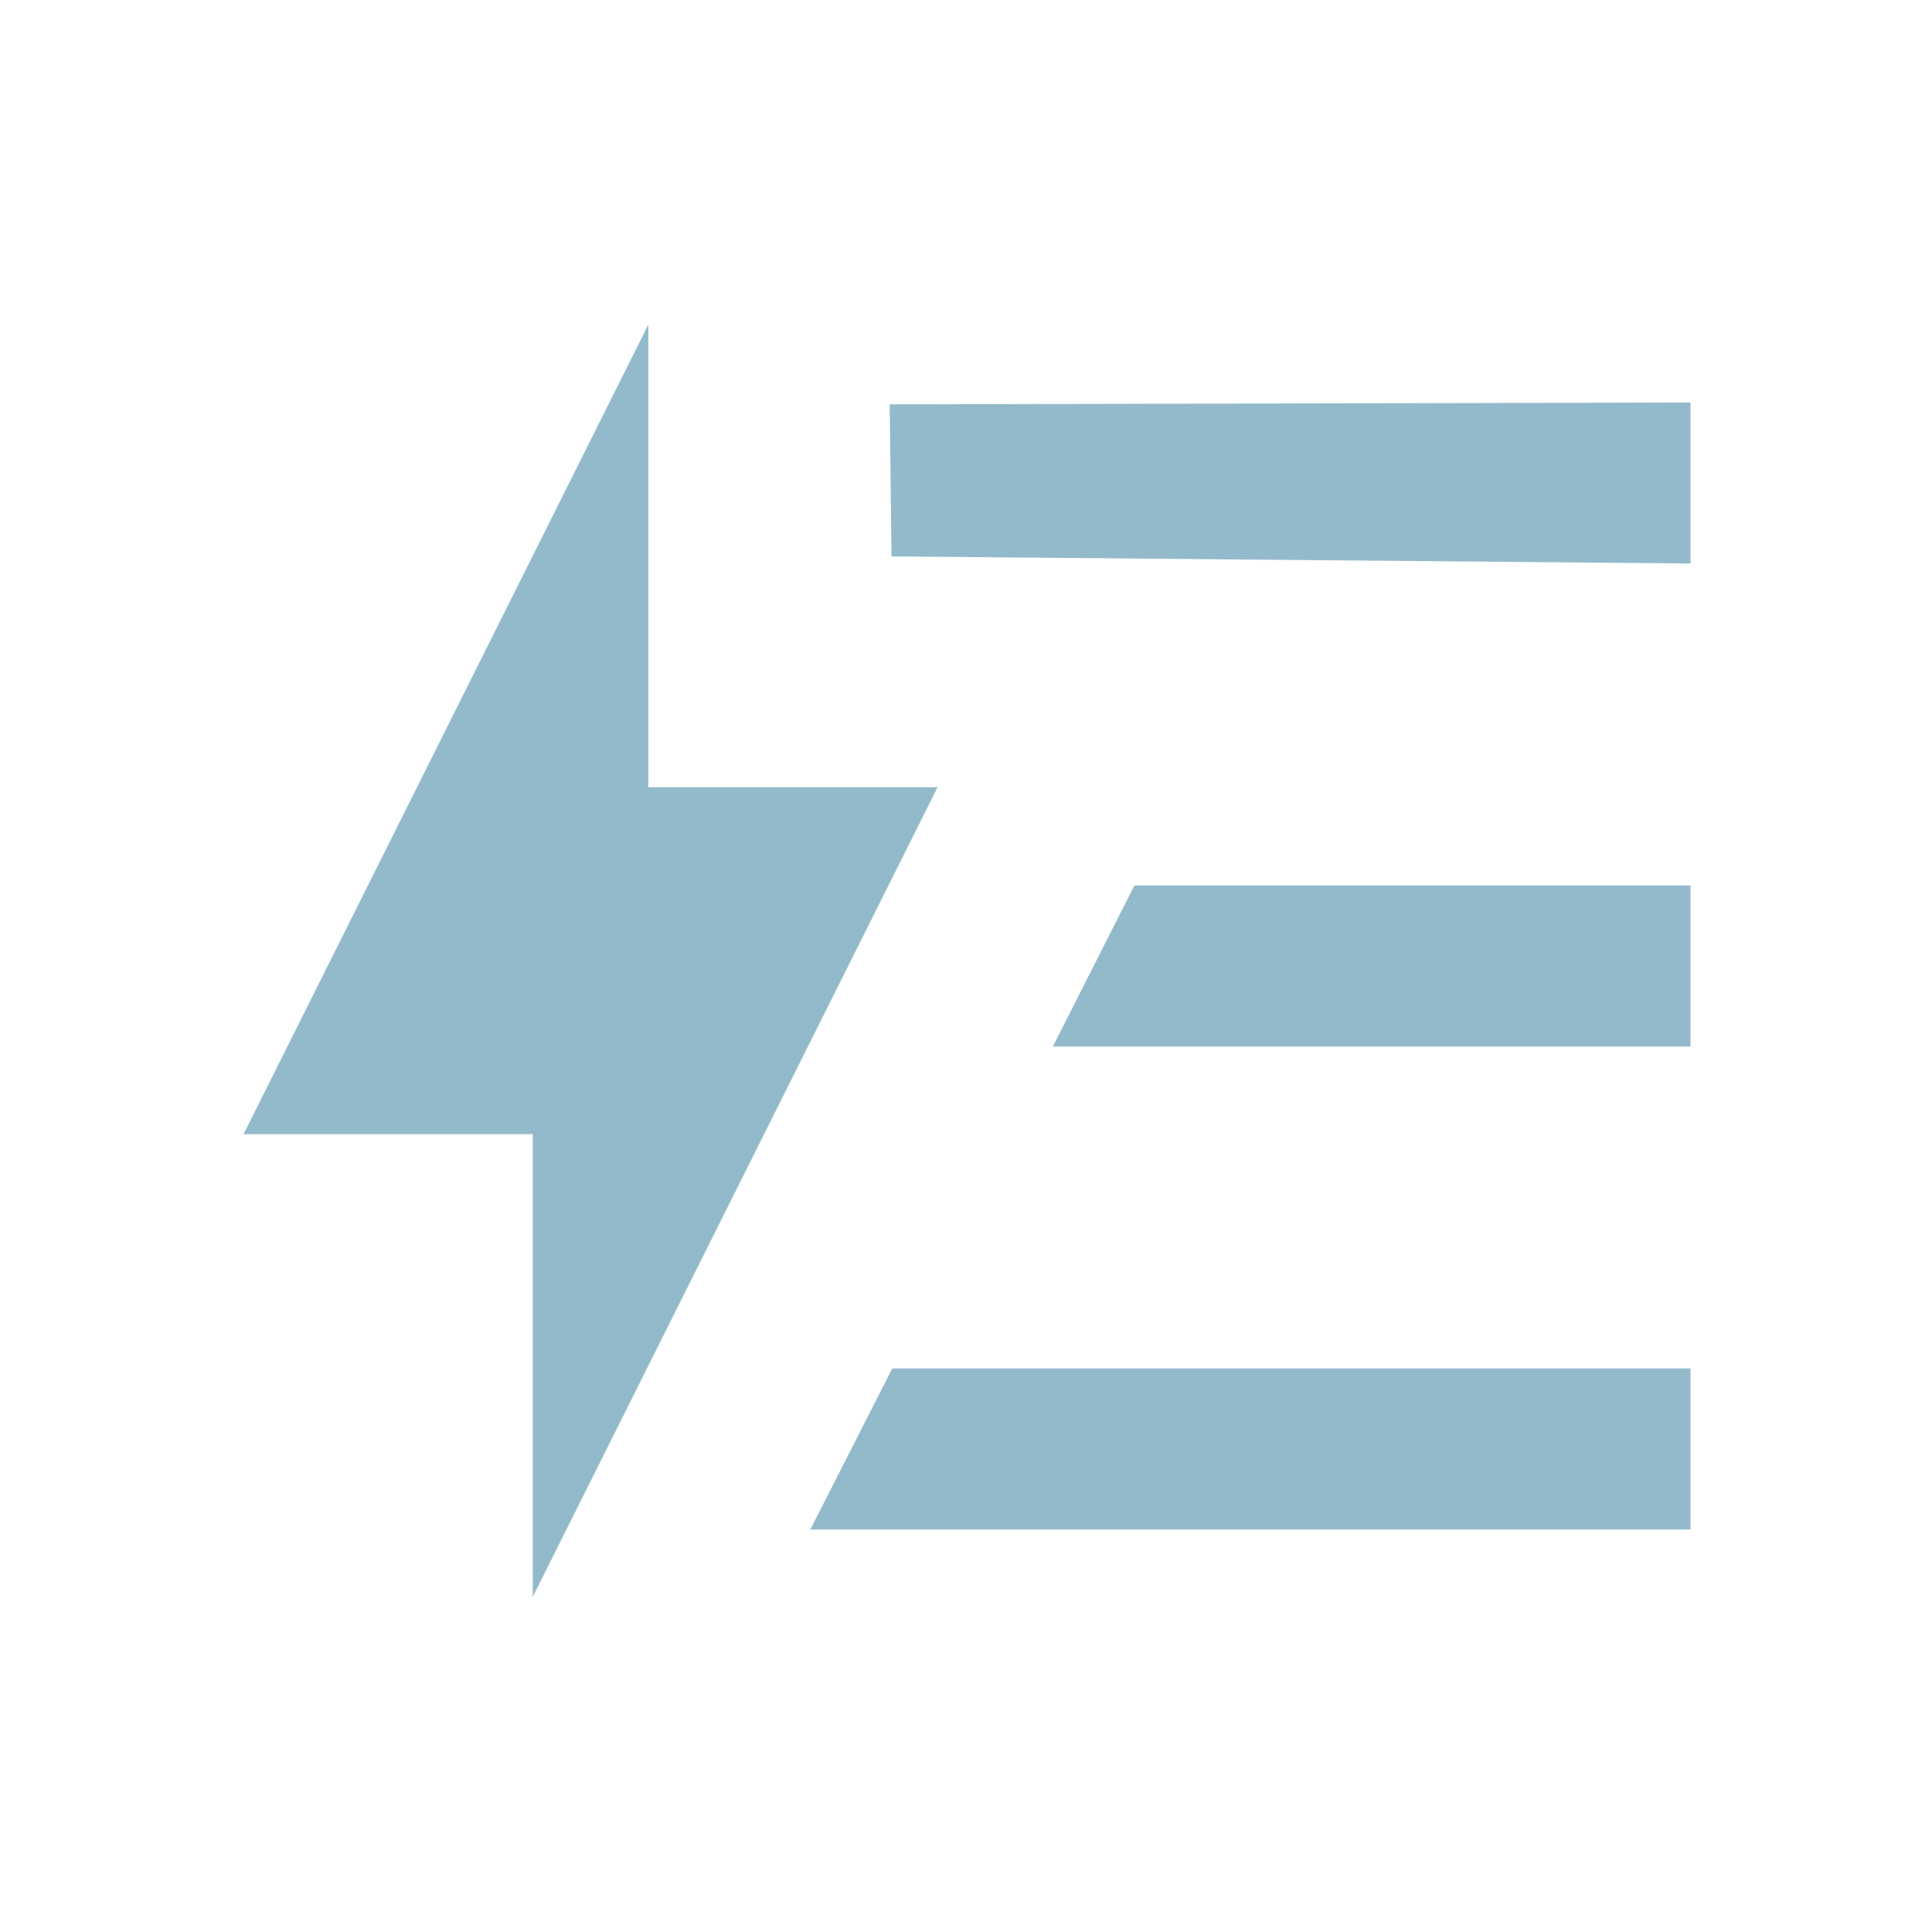 <svg xmlns="http://www.w3.org/2000/svg" viewBox="0 0 24 24" fill="#93bacb">
  <path d="M 21 19 L 21 17 L 11.084 17 L 10.066 19 L 21 19 M 21 13 L 21 11 L 14.092 11 L 13.079 13 L 21 13 M 11.075 6.912 L 21 7 L 21 5 L 11.052 5.023"></path>
  <path d="M 6.618 14.089 L 3.025 14.089 L 8.054 4.031 L 8.054 9.779 L 11.647 9.779 L 6.618 19.837 L 6.618 14.089 Z" style=""></path>
</svg>